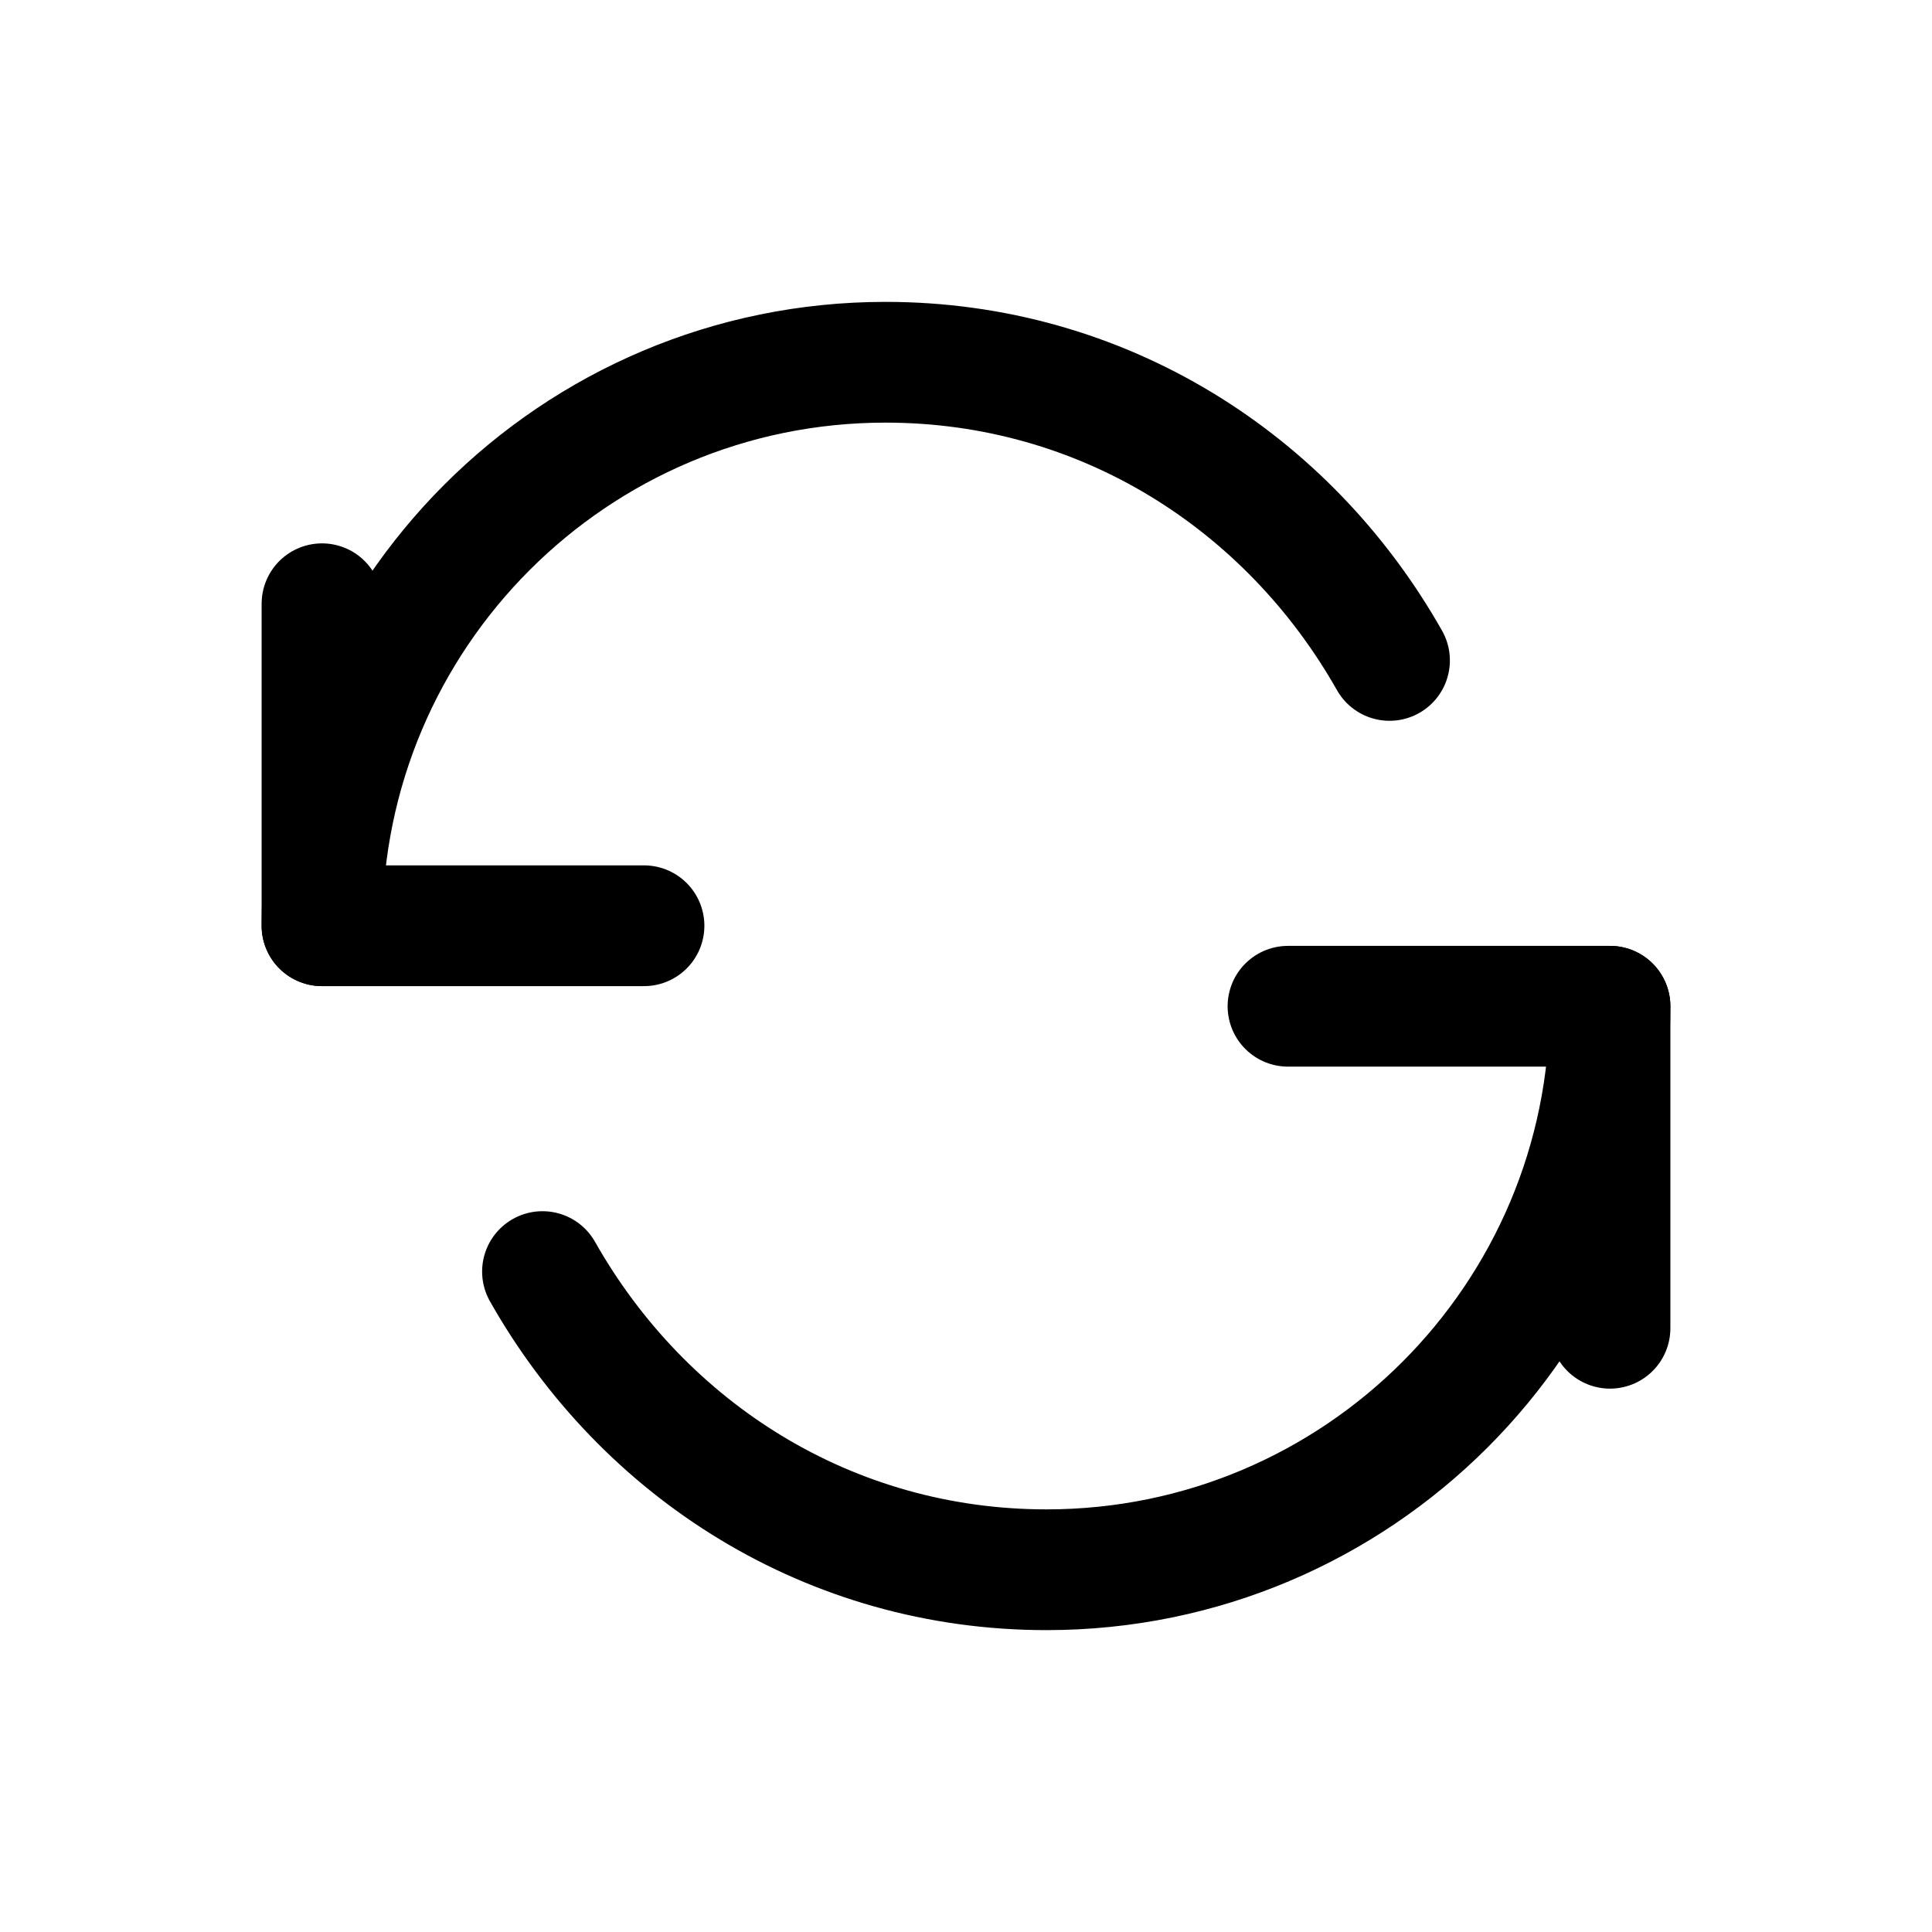 <svg width="24" height="24" viewBox="0 0 24 24" fill="none" xmlns="http://www.w3.org/2000/svg">
  <path d="M20 12.5C20 16.366 16.866 19.5 13 19.5C10.309 19.5 8 18.024 6.739 15.796" stroke="currentColor" stroke-width="1.5" stroke-linecap="round" stroke-linejoin="round"/>
  <path d="M4 11.5C4 7.634 7.134 4.5 11 4.5C13.691 4.5 16 5.976 17.261 8.204" stroke="currentColor" stroke-width="1.5" stroke-linecap="round" stroke-linejoin="round"/>
  <path d="M4 7.5V11.5H8" stroke="currentColor" stroke-width="1.5" stroke-linecap="round" stroke-linejoin="round"/>
  <path d="M20 16.5V12.5H16" stroke="currentColor" stroke-width="1.5" stroke-linecap="round" stroke-linejoin="round"/>
</svg>
